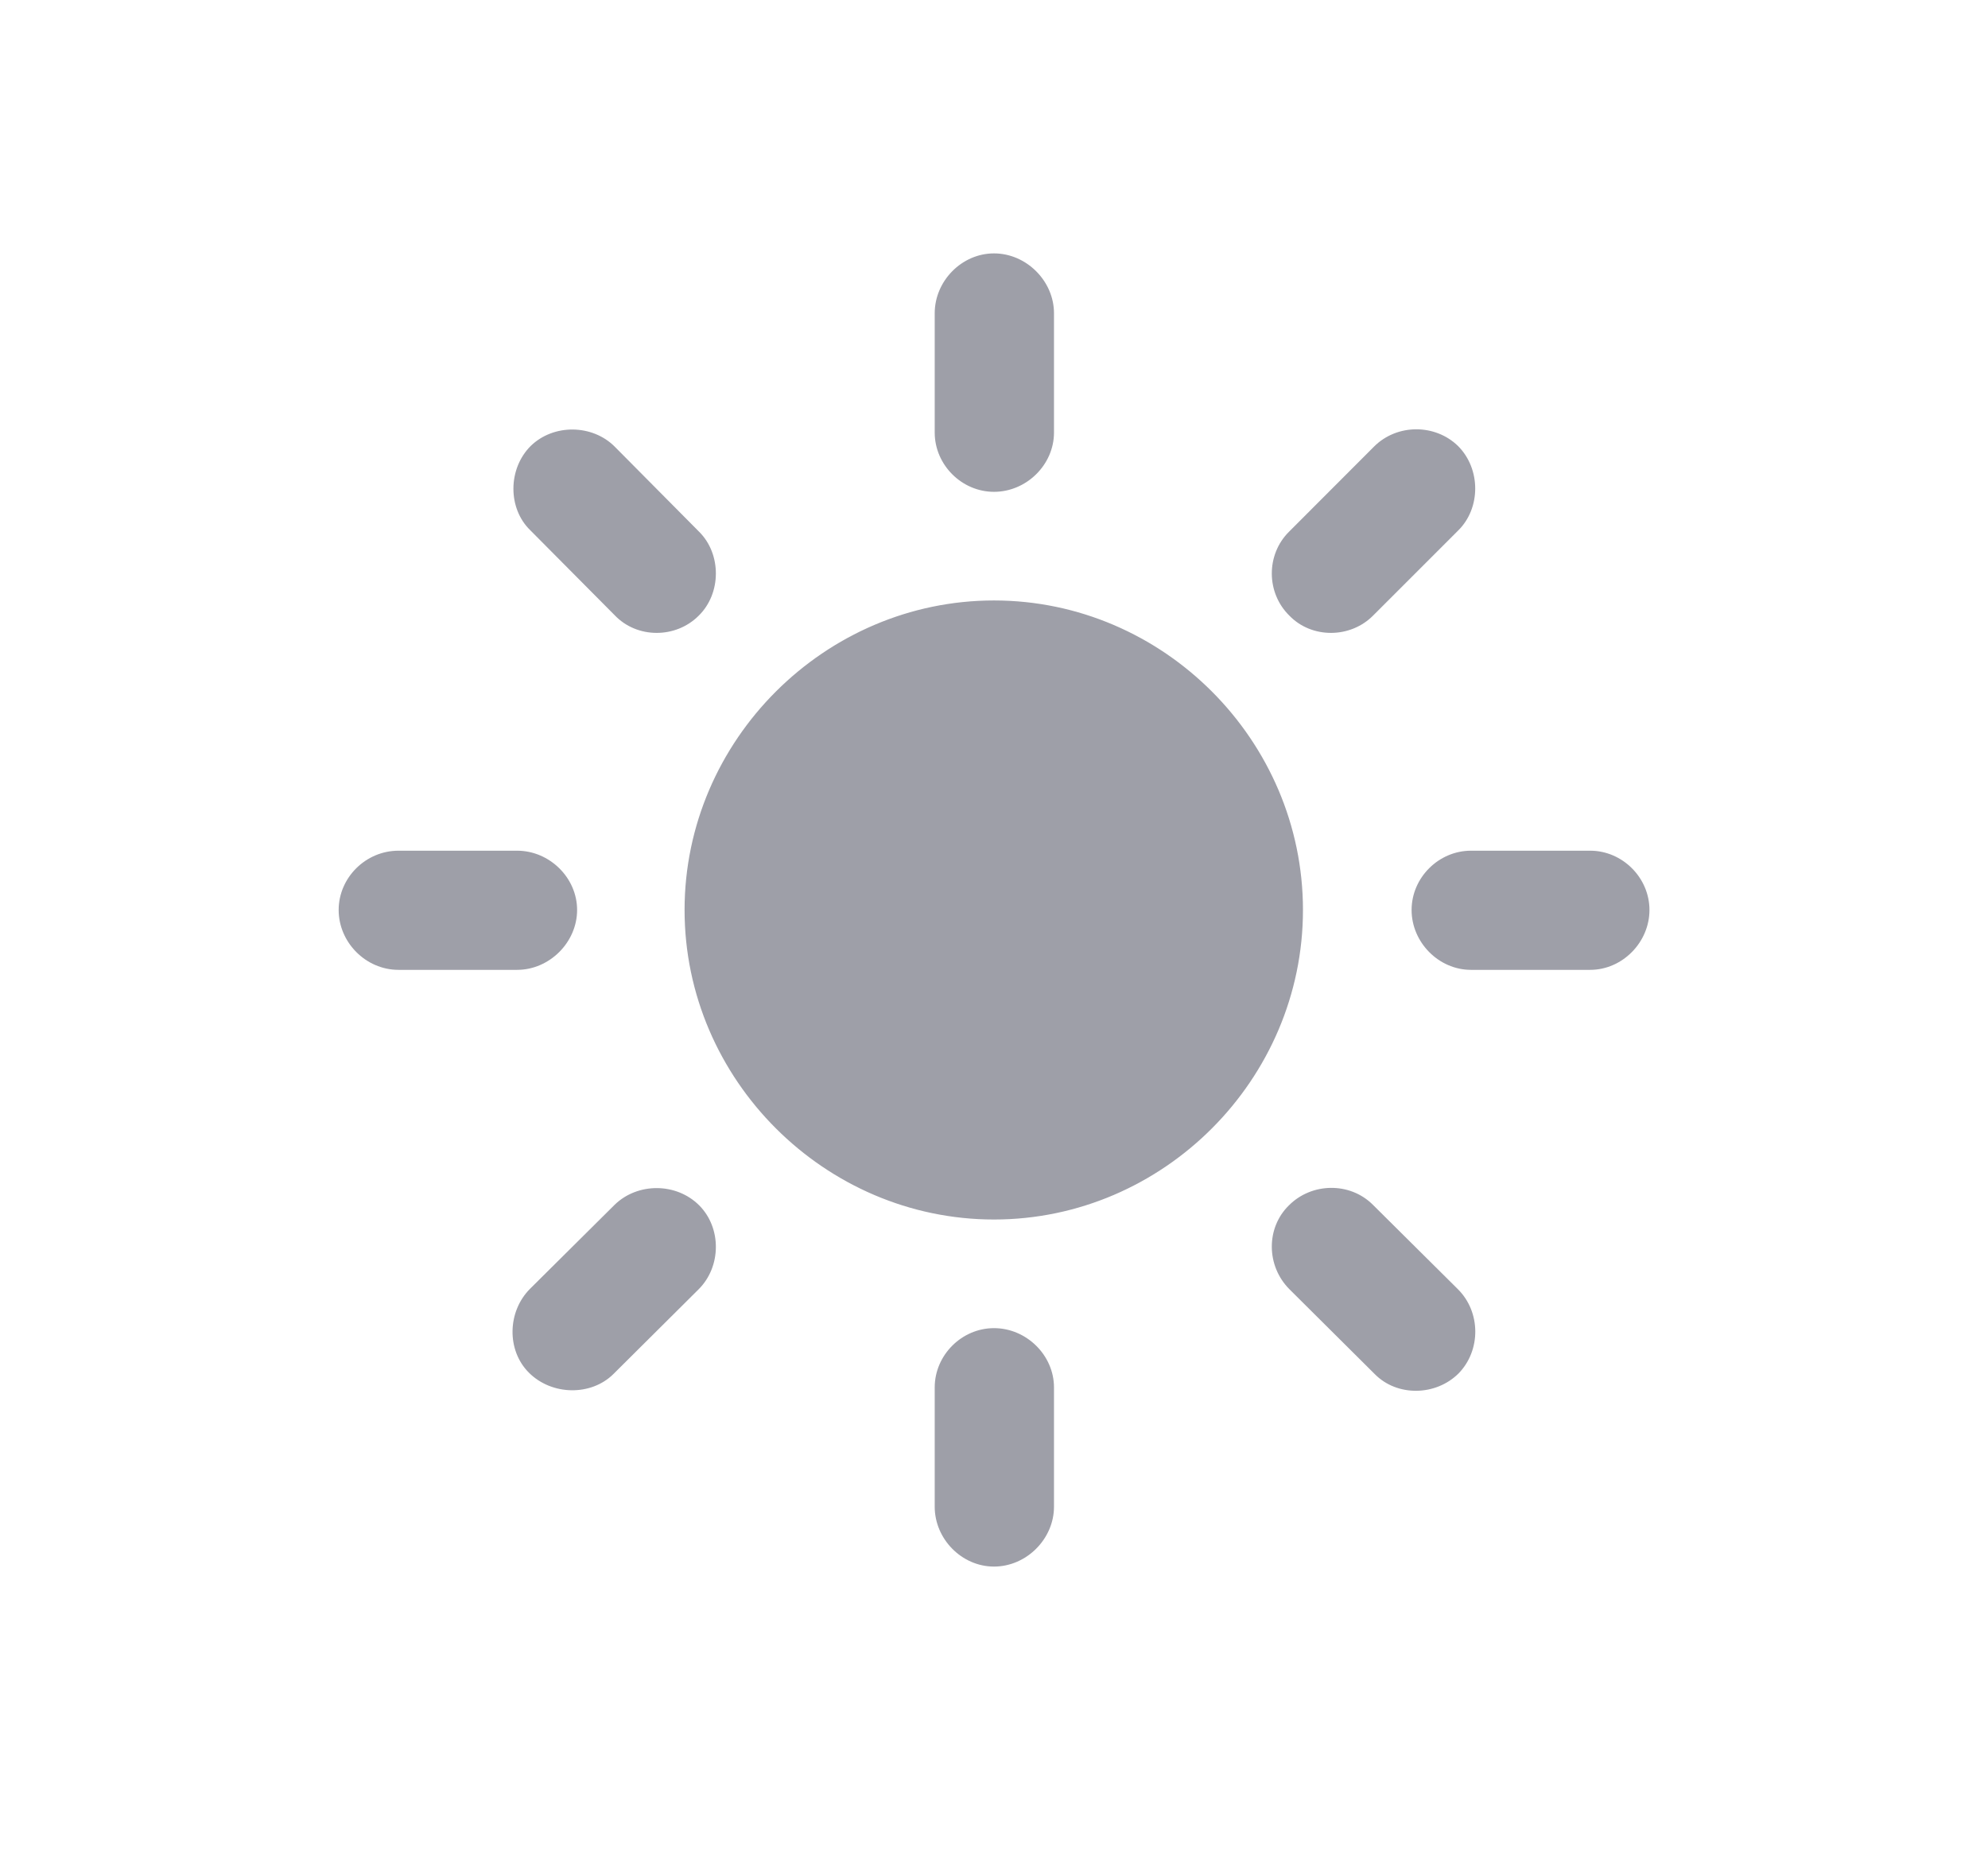 <svg width="17" height="16" viewBox="0 0 17 16" fill="none" xmlns="http://www.w3.org/2000/svg">
<path d="M9.013 2.679C9.013 2.403 8.777 2.167 8.5 2.167C8.224 2.167 7.993 2.403 7.993 2.679V3.699C7.993 3.975 8.224 4.206 8.5 4.206C8.777 4.206 9.013 3.975 9.013 3.699V2.679ZM11.022 4.548C10.826 4.743 10.826 5.07 11.027 5.266C11.217 5.462 11.549 5.462 11.745 5.261L12.468 4.538C12.664 4.347 12.664 4.01 12.468 3.814C12.272 3.623 11.946 3.623 11.75 3.819L11.022 4.548ZM5.256 5.261C5.447 5.462 5.778 5.462 5.974 5.266C6.17 5.075 6.17 4.738 5.979 4.548L5.256 3.819C5.065 3.628 4.734 3.623 4.538 3.814C4.342 4.01 4.342 4.347 4.533 4.533L5.256 5.261ZM8.5 5.135C7.054 5.135 5.854 6.33 5.854 7.782C5.854 9.233 7.054 10.429 8.5 10.429C9.947 10.429 11.142 9.233 11.142 7.782C11.142 6.33 9.947 5.135 8.5 5.135ZM13.598 8.294C13.874 8.294 14.105 8.058 14.105 7.782C14.105 7.506 13.874 7.275 13.598 7.275H12.579C12.302 7.275 12.071 7.506 12.071 7.782C12.071 8.058 12.302 8.294 12.579 8.294H13.598ZM3.408 7.275C3.127 7.275 2.896 7.506 2.896 7.782C2.896 8.058 3.127 8.294 3.408 8.294H4.422C4.699 8.294 4.935 8.058 4.935 7.782C4.935 7.506 4.699 7.275 4.422 7.275H3.408ZM11.74 10.303C11.544 10.107 11.217 10.112 11.022 10.308C10.826 10.499 10.826 10.825 11.027 11.026L11.755 11.75C11.946 11.945 12.277 11.94 12.473 11.745C12.664 11.549 12.664 11.222 12.468 11.026L11.74 10.303ZM4.533 11.021C4.337 11.217 4.332 11.549 4.523 11.739C4.719 11.935 5.055 11.94 5.246 11.75L5.974 11.026C6.17 10.831 6.17 10.499 5.979 10.308C5.783 10.112 5.452 10.112 5.256 10.303L4.533 11.021ZM9.013 11.865C9.013 11.589 8.777 11.358 8.5 11.358C8.224 11.358 7.993 11.589 7.993 11.865V12.885C7.993 13.161 8.224 13.397 8.5 13.397C8.777 13.397 9.013 13.161 9.013 12.885V11.865Z" fill="#0D1126" fill-opacity="0.4"/>
</svg>
